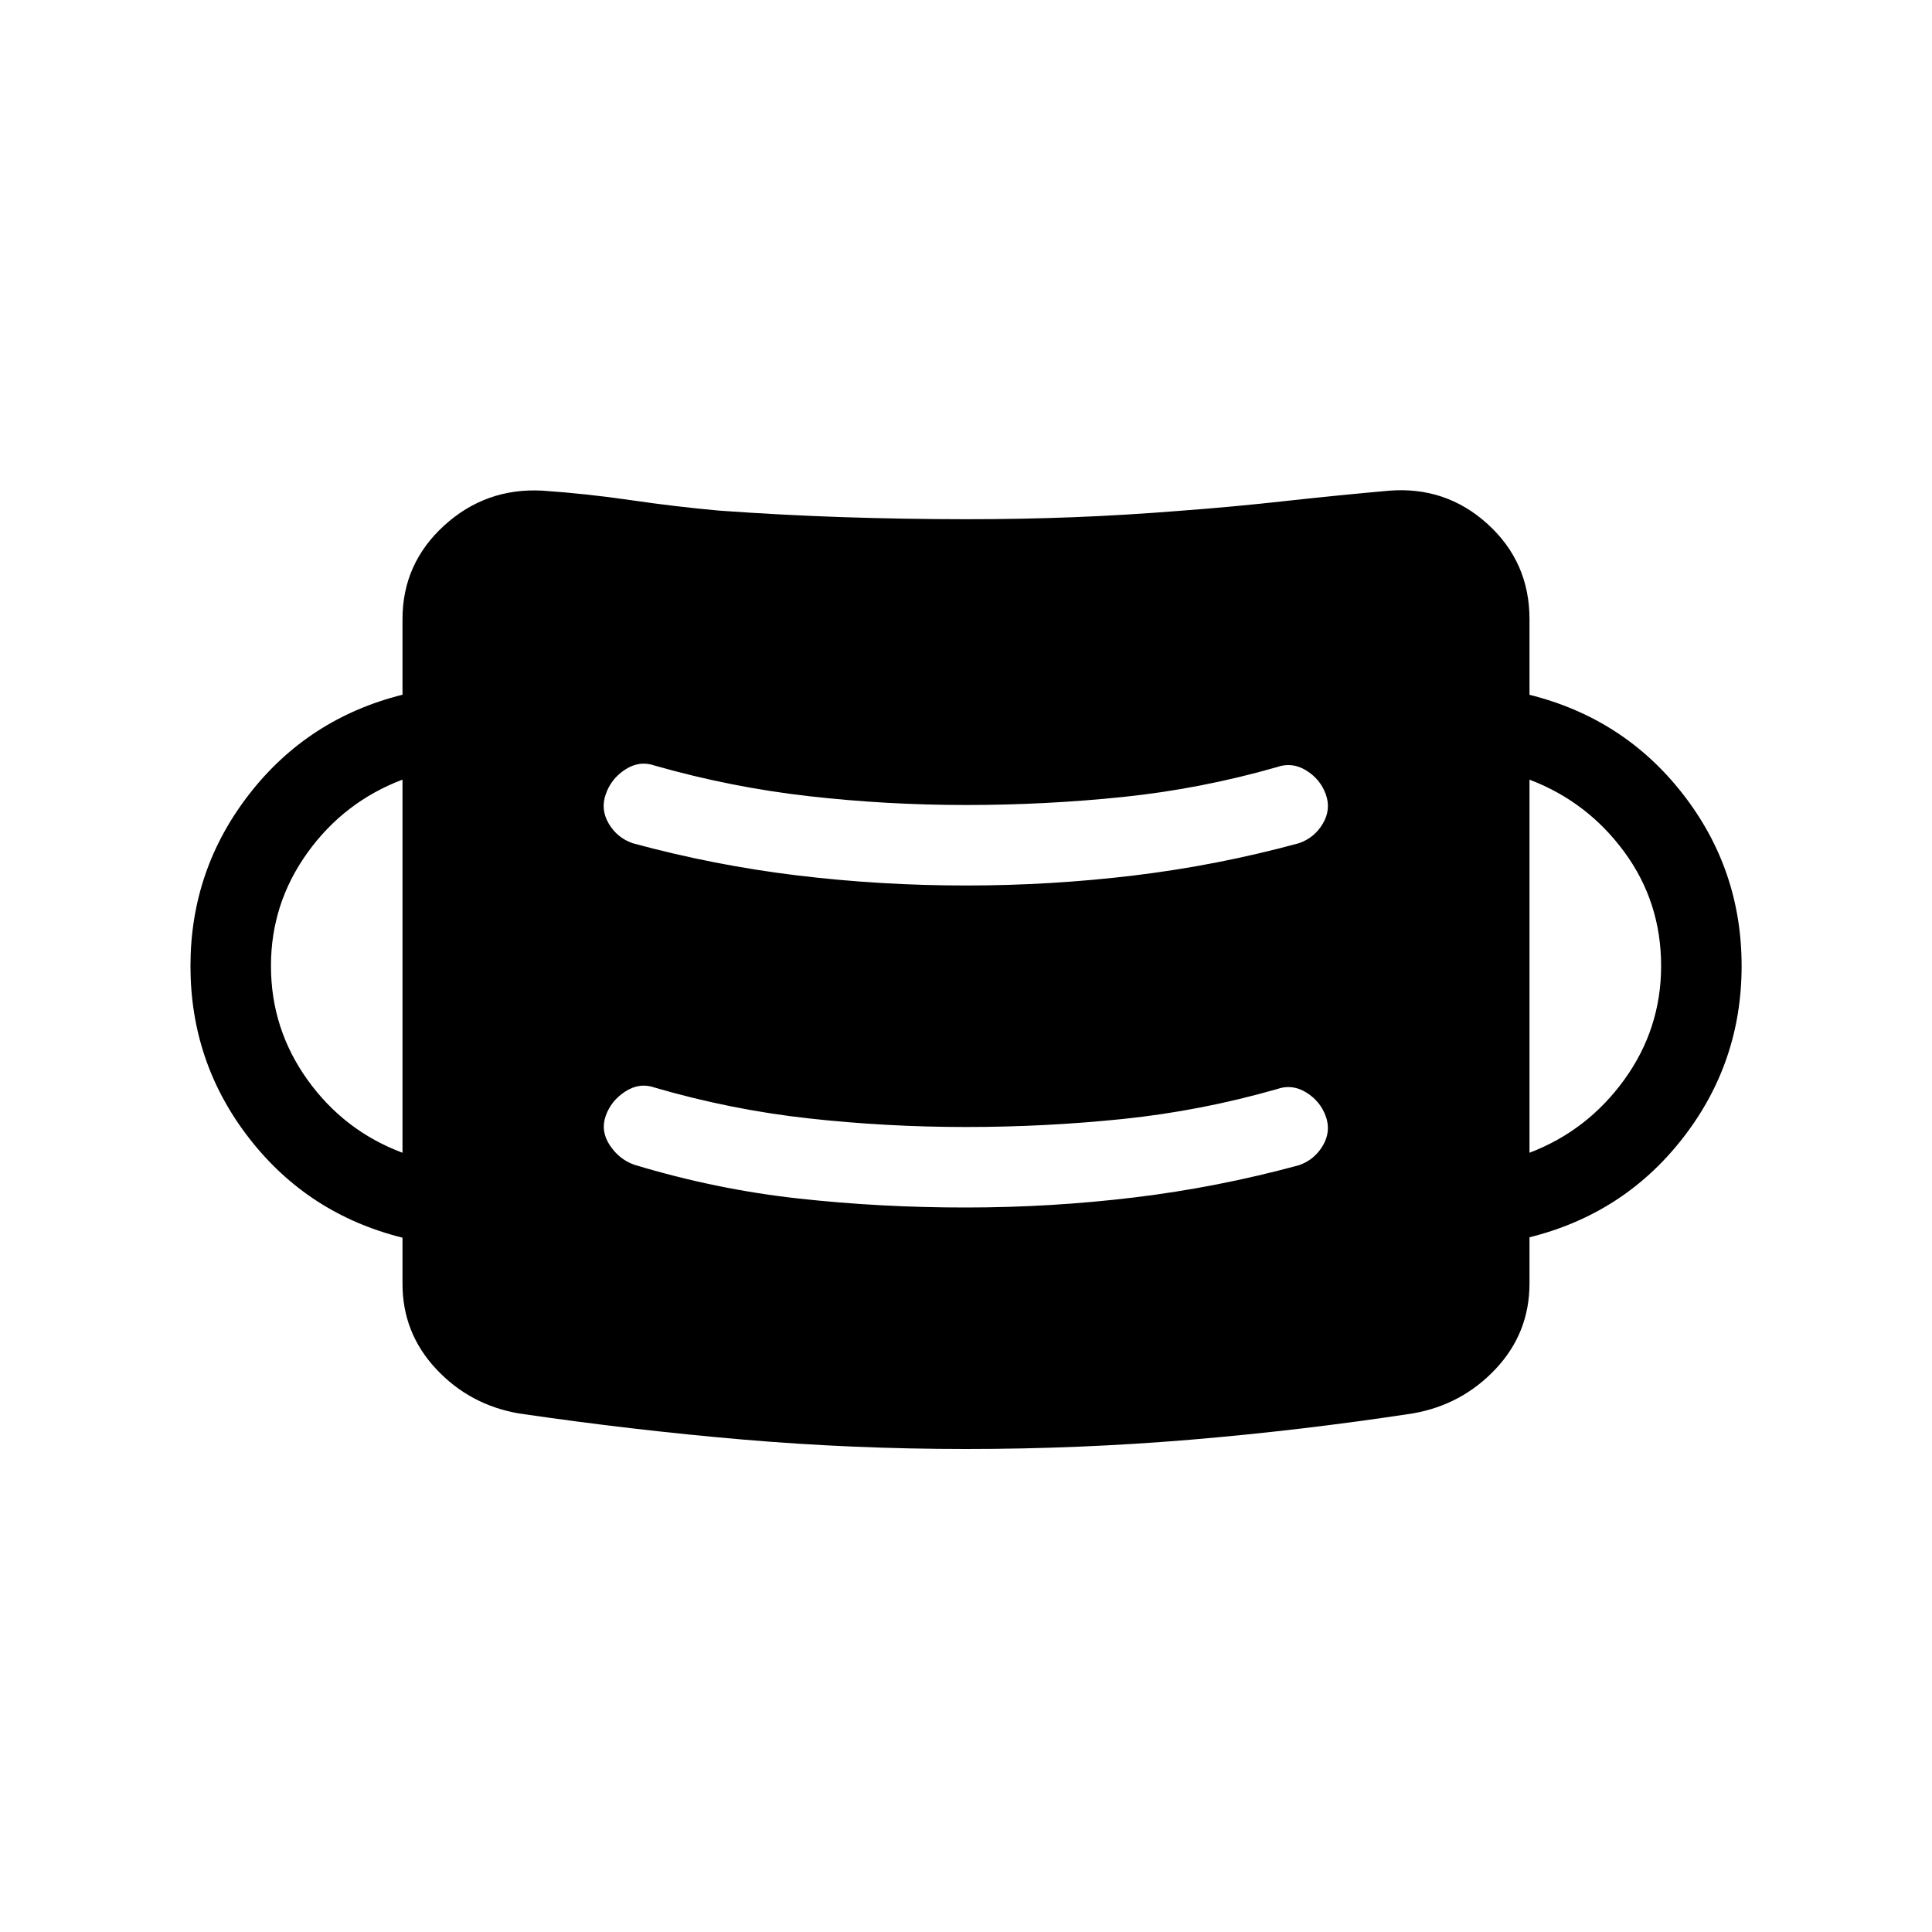 <svg xmlns="http://www.w3.org/2000/svg" xmlns:xlink="http://www.w3.org/1999/xlink" width="24" height="24" viewBox="0 0 24 24"><path fill="currentColor" d="M12 18q-1.408 0-2.78-.118t-2.776-.324q-.61-.106-1.027-.553T5 15.948v-.573q-1.171-.292-1.903-1.233q-.731-.94-.731-2.142q0-1.196.731-2.136Q3.829 8.923 5 8.63v-.939q0-.69.517-1.162q.518-.472 1.222-.434q.552.038 1.097.118t1.097.13q.78.056 1.533.081T12 6.45q.685 0 1.332-.025t1.332-.08q.667-.05 1.302-.121q.636-.07 1.284-.128q.71-.058 1.23.414q.52.473.52 1.182v.939q1.171.292 1.903 1.23T21.635 12t-.732 2.14T19 15.37v.572q0 .616-.42 1.063t-1.03.553q-1.383.211-2.766.327Q13.403 18 12 18m0-3q1.056 0 2.09-.125t2.045-.4q.194-.067.298-.244t.036-.365t-.244-.296t-.365-.04q-.944.27-1.908.37T12 14t-1.955-.107t-1.91-.382q-.189-.067-.366.047t-.244.302t.049.365t.305.244q1.012.306 2.036.419T12 15m-7-.679V9.685q-.725.274-1.18.907T3.366 12q0 .78.454 1.414T5 14.32m14 0q.72-.275 1.177-.907q.458-.633.458-1.414q0-.794-.458-1.417T19 9.685zM12 11q1.056 0 2.09-.125t2.045-.4q.194-.067.298-.244t.036-.365t-.244-.296t-.365-.04q-.944.27-1.908.37T12 10t-1.955-.11t-1.91-.379q-.189-.067-.366.047t-.244.308q-.067.188.037.365t.298.244q1.011.275 2.045.4T12 11"/></svg>